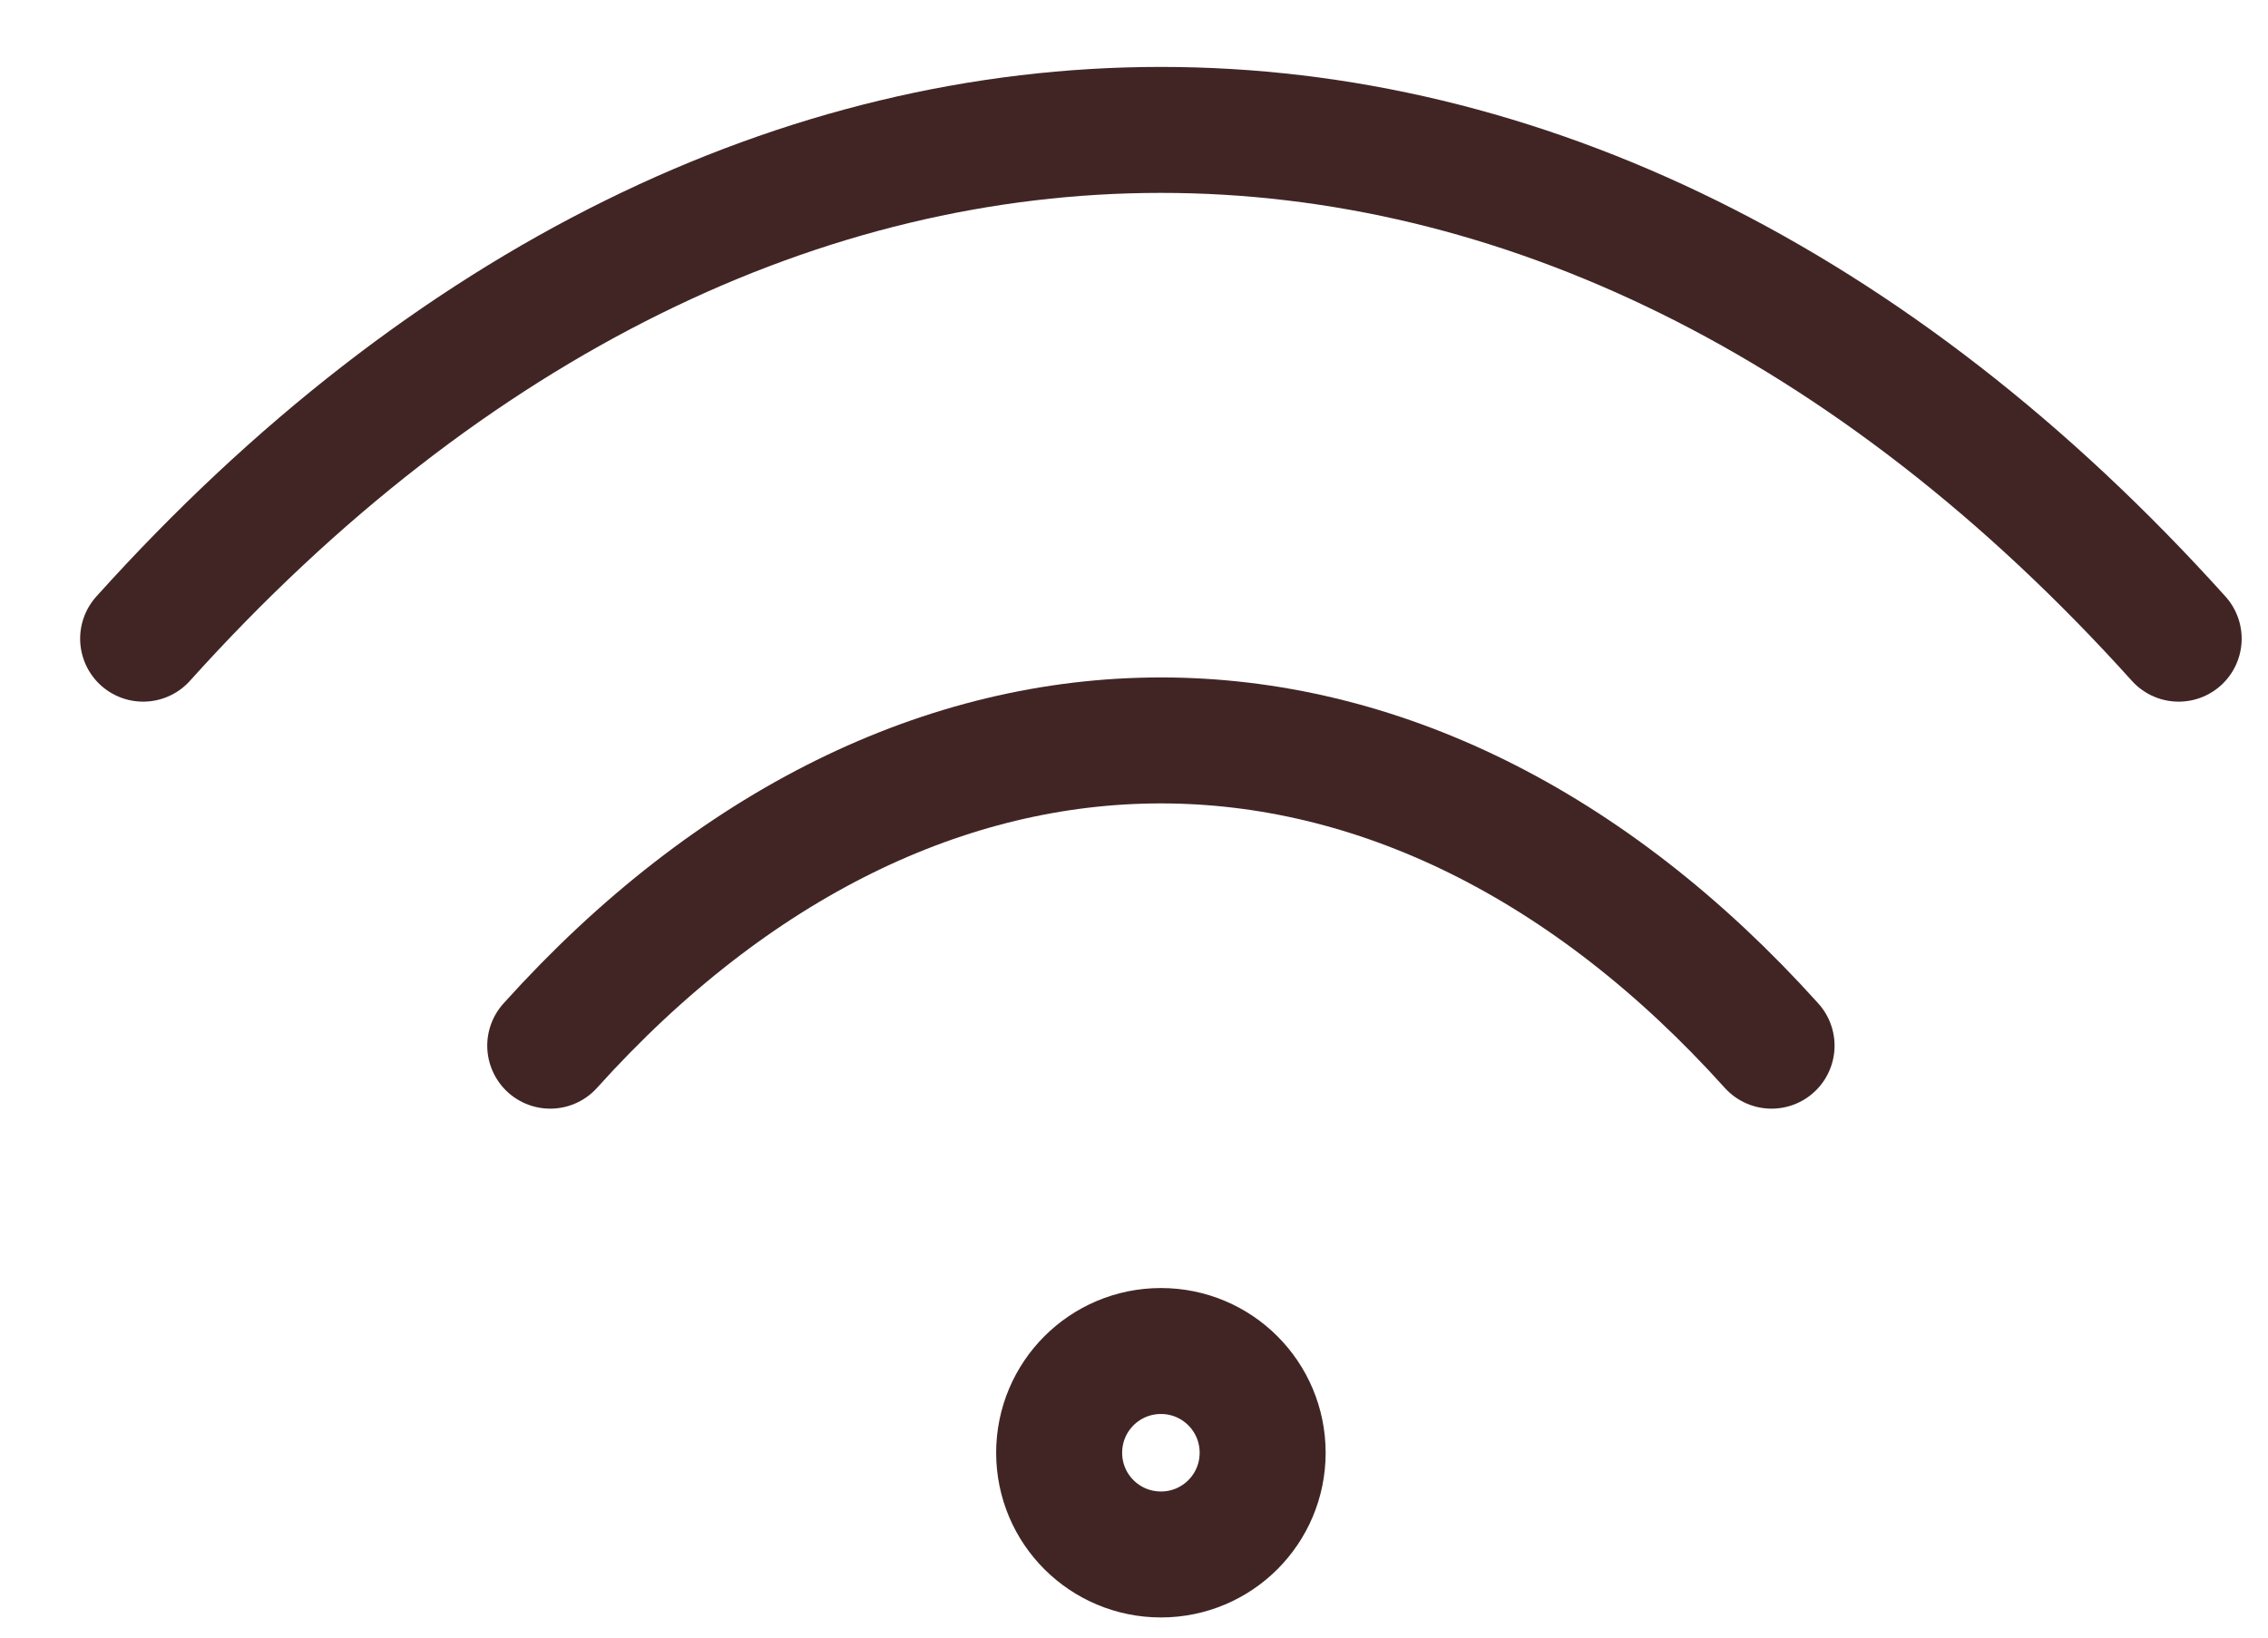 <svg width="18" height="13" viewBox="0 0 18 13" fill="none" xmlns="http://www.w3.org/2000/svg">
<path d="M1.136 5.07C5.982 -0.315 12.444 -0.315 17.291 5.07" stroke="#412525" stroke-linecap="round" stroke-linejoin="round"/>
<path d="M4.367 8.301C7.275 5.07 11.152 5.07 14.06 8.301" stroke="#412525" stroke-linecap="round" stroke-linejoin="round"/>
<path d="M9.214 12.34C9.66 12.34 10.021 11.979 10.021 11.533C10.021 11.086 9.66 10.725 9.214 10.725C8.767 10.725 8.406 11.086 8.406 11.533C8.406 11.979 8.767 12.34 9.214 12.34Z" stroke="#412525" stroke-linecap="round" stroke-linejoin="round"/>
</svg>
